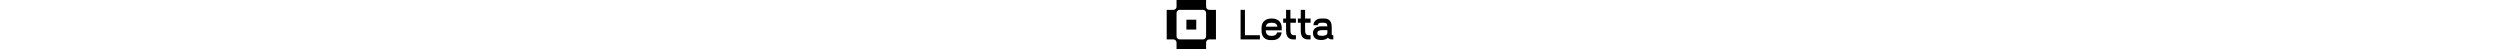 <svg height="24" viewBox="0 0 1218 360" fill="none" xmlns="http://www.w3.org/2000/svg">
<path d="M216.21 144.01H144.21V216.01H216.21V144.01Z" fill="black"/>
<path d="M288.21 49.05V0H72.2V49.05C72.2 61.73 61.93 72 49.25 72H0.2V288.01H49.25C61.93 288.01 72.2 298.28 72.2 310.96V360.01H288.21V310.96C288.21 298.28 298.48 288.01 311.16 288.01H360.21V72H311.16C298.48 72 288.21 61.73 288.21 49.05ZM288.21 265.05C288.21 277.73 277.94 288 265.26 288H95.16C82.48 288 72.21 277.73 72.21 265.05V94.95C72.21 82.27 82.48 72 95.16 72H265.26C277.94 72 288.21 82.27 288.21 94.95V265.05Z" fill="black"/>
<path d="M571.95 72H540.2V288H681.31V257.45H571.95V72Z" fill="black"/>
<path d="M772.85 135.6H761.56C727.62 135.6 693.38 156.41 693.38 202.89V225.48C693.38 267.61 717.76 292.77 758.59 292.77H775.83C810.28 292.77 834.79 272.49 839.82 239.83L840.26 236.95H807.56L807.02 238.73C802.18 254.75 789.53 262.22 767.21 262.22C738.24 262.22 724.57 249.35 724.24 221.74H841.03V202.89C841.03 156.41 806.79 135.6 772.85 135.6ZM725.18 194.74C728.42 174.48 740.81 166.15 767.2 166.15C793.59 166.15 805.97 174.48 809.21 194.74H725.18Z" fill="black"/>
<path d="M904.38 72H872.64V135.6H851.54V166.15H872.64V226.66C872.64 280.03 905.11 288 924.47 288H944.5V257.45H933.09C912.7 257.45 904.38 247.15 904.38 221.91V166.16H944.5V135.61H904.38V72.01V72Z" fill="black"/>
<path d="M1011.64 72H979.9V135.6H958.8V166.15H979.9V226.66C979.9 280.03 1012.37 288 1031.73 288H1051.76V257.45H1040.35C1019.96 257.45 1011.64 247.15 1011.64 221.91V166.16H1051.76V135.61H1011.64V72.01V72Z" fill="black"/>
<path d="M1215.3 257.45C1209.01 257.45 1206.21 254.83 1206.21 248.95V196.94C1206.21 143.57 1173.74 135.6 1154.38 135.6H1125.26C1100.08 135.6 1073.13 154.04 1073.13 181.49V183.99H1104.87V181.49C1104.87 173.03 1115.22 166.16 1127.93 166.16H1145.76C1168.54 166.16 1173.46 174.36 1174.37 192.67H1128.52C1093.07 192.67 1069.26 211.59 1069.26 239.75V243.02C1069.26 257.89 1075.03 292.48 1128.52 292.48C1142.18 292.48 1166.05 290.09 1178.89 274.85C1186.67 288.02 1203.06 288.02 1215.3 288.02H1217.8V257.47H1215.3V257.45ZM1174.46 220.24V241.22C1174.46 258.19 1147.52 261.9 1137.13 261.9C1106.9 261.9 1100.99 254.53 1100.99 241.81C1100.99 227.69 1113.49 220.23 1137.13 220.23H1174.46V220.24Z" fill="black"/>
</svg>
